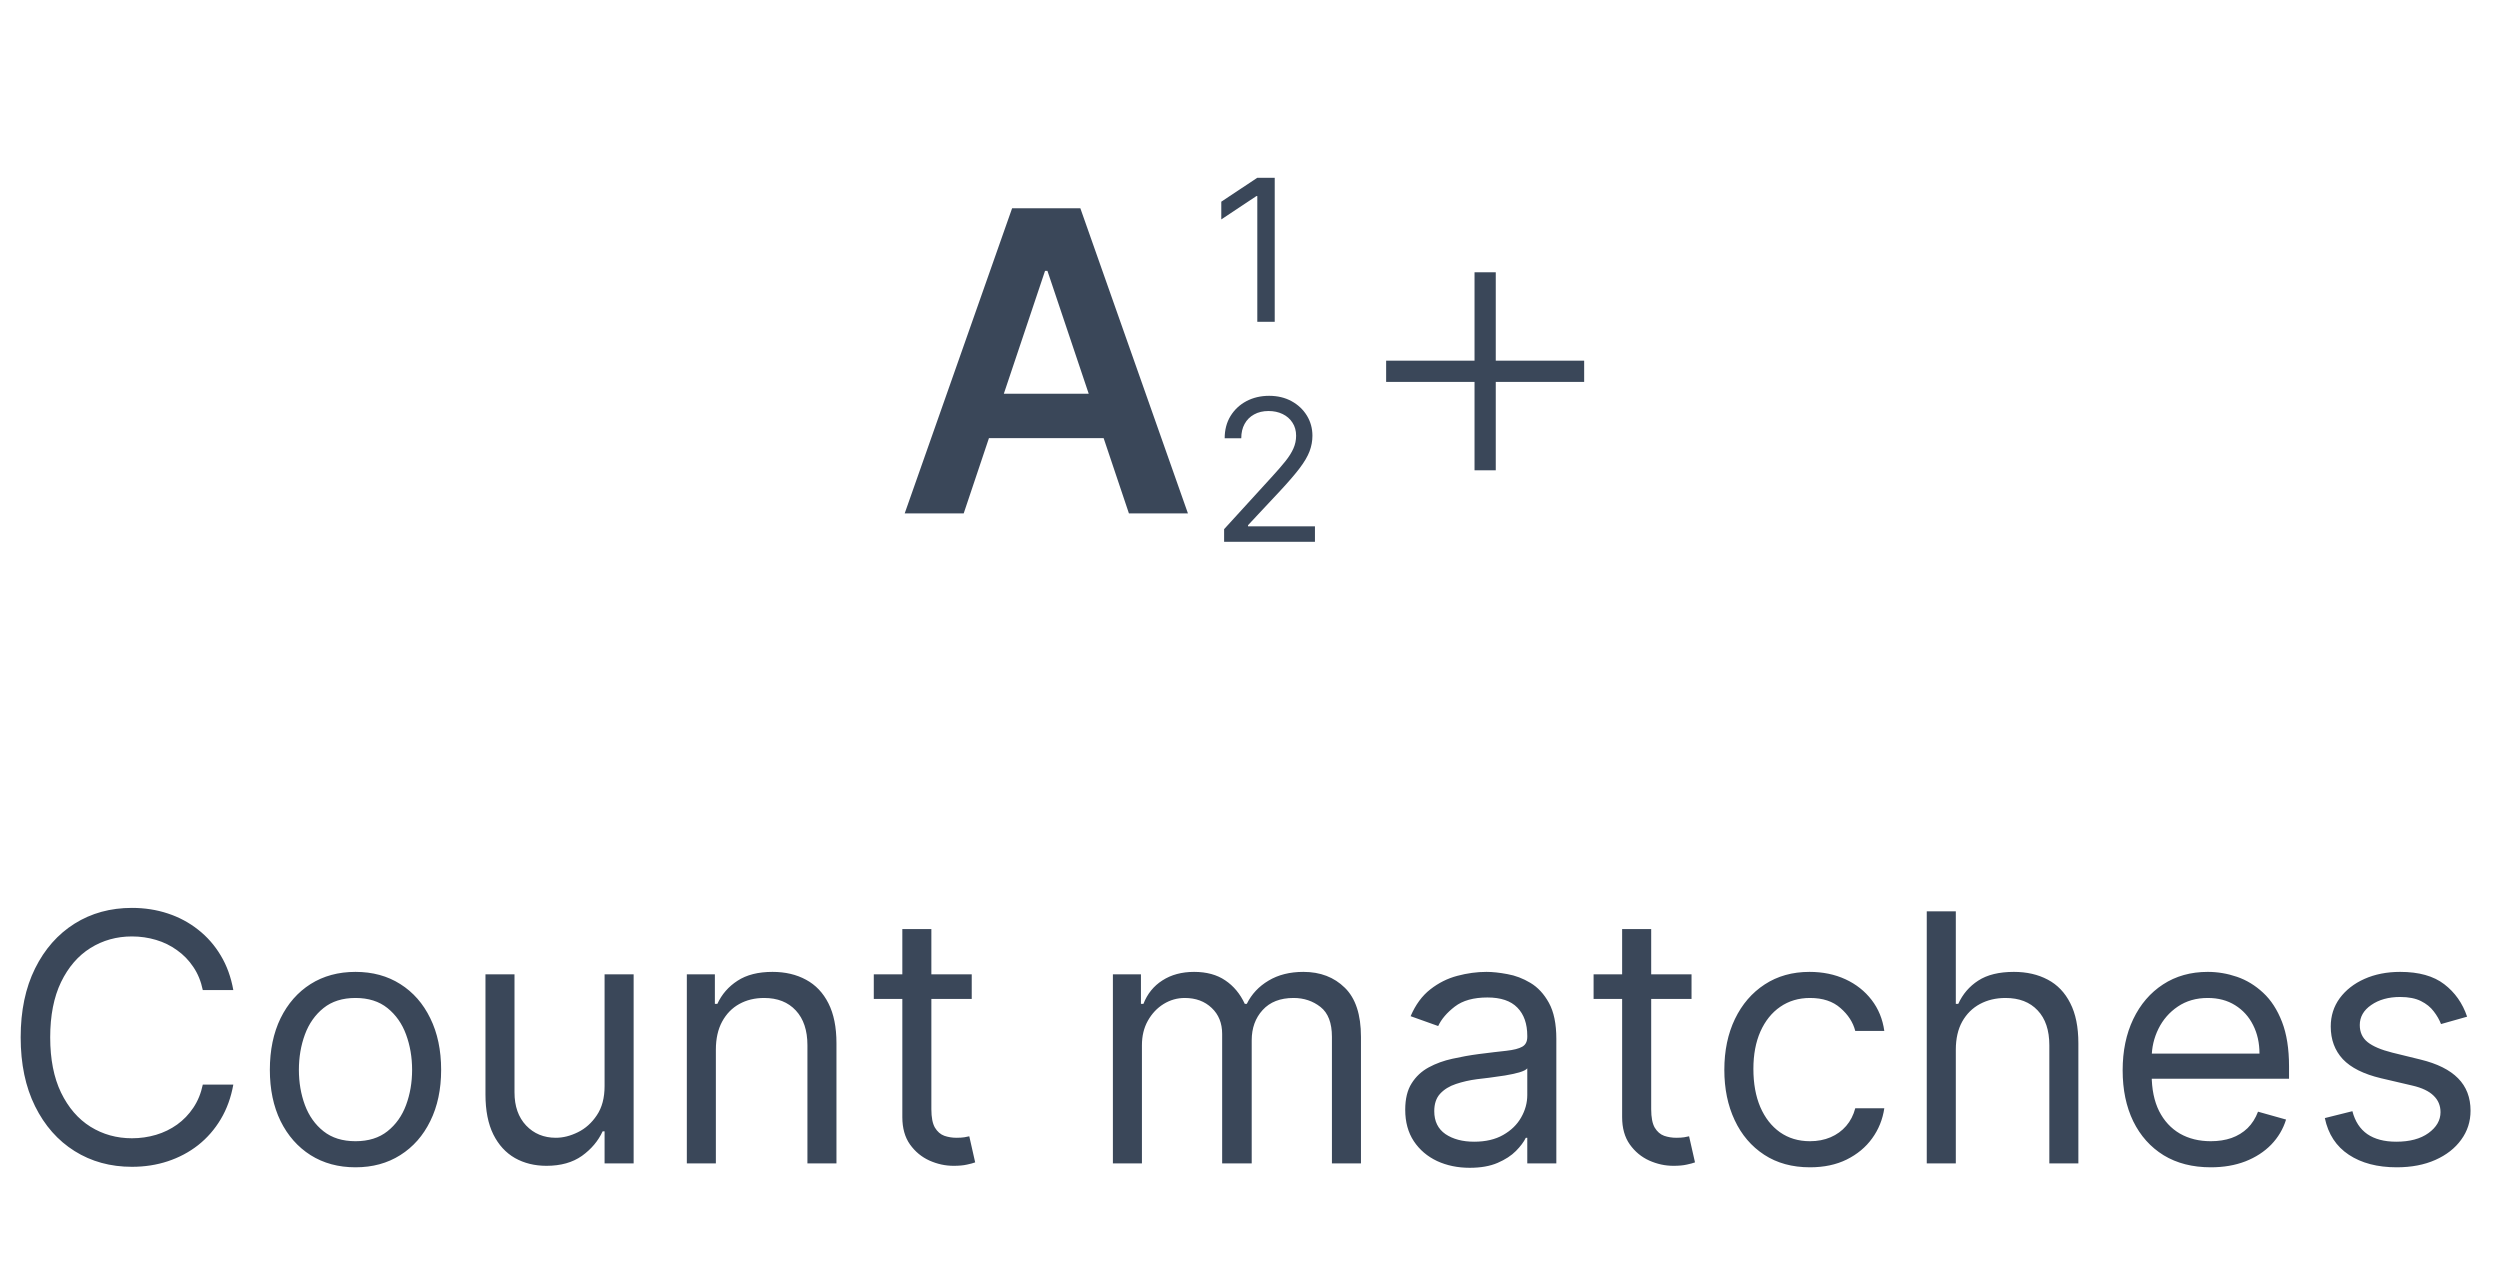 <svg width="101" height="52" viewBox="0 0 101 52" fill="none" xmlns="http://www.w3.org/2000/svg">
<path d="M59.571 19V15.429H56V14.571H59.571V11H60.429V14.571H64V15.429H60.429V19H59.571Z" fill="#3A4759"/>
<path d="M38.934 20.74H36.55L40.889 8.414H43.646L47.992 20.74H45.608L42.316 10.942H42.22L38.934 20.74ZM39.012 15.907H45.512V17.701H39.012V15.907Z" fill="#3A4759"/>
<path d="M51.499 7.182V13H50.795V7.92H50.761L49.34 8.864V8.148L50.795 7.182H51.499Z" fill="#3A4759"/>
<path d="M49.454 21.889V21.378L51.374 19.275C51.6 19.029 51.785 18.815 51.931 18.633C52.077 18.45 52.185 18.277 52.255 18.116C52.327 17.953 52.363 17.783 52.363 17.605C52.363 17.4 52.314 17.223 52.215 17.074C52.119 16.924 51.986 16.808 51.818 16.727C51.649 16.645 51.459 16.605 51.249 16.605C51.026 16.605 50.831 16.651 50.664 16.744C50.499 16.835 50.371 16.963 50.281 17.128C50.191 17.292 50.147 17.485 50.147 17.707H49.477C49.477 17.366 49.555 17.067 49.712 16.809C49.87 16.552 50.084 16.351 50.354 16.207C50.627 16.063 50.933 15.991 51.272 15.991C51.613 15.991 51.915 16.063 52.178 16.207C52.441 16.351 52.648 16.545 52.798 16.79C52.947 17.034 53.022 17.306 53.022 17.605C53.022 17.819 52.983 18.028 52.906 18.233C52.83 18.435 52.697 18.662 52.508 18.912C52.32 19.16 52.06 19.463 51.727 19.821L50.42 21.218V21.264H53.124V21.889H49.454Z" fill="#3A4759"/>
<path d="M9.426 40H8.193C8.12 39.645 7.993 39.334 7.81 39.065C7.631 38.797 7.413 38.572 7.154 38.389C6.899 38.204 6.616 38.064 6.304 37.972C5.992 37.879 5.668 37.832 5.33 37.832C4.713 37.832 4.155 37.988 3.654 38.3C3.157 38.611 2.761 39.07 2.466 39.677C2.174 40.283 2.028 41.028 2.028 41.909C2.028 42.791 2.174 43.535 2.466 44.141C2.761 44.748 3.157 45.207 3.654 45.519C4.155 45.83 4.713 45.986 5.33 45.986C5.668 45.986 5.992 45.939 6.304 45.847C6.616 45.754 6.899 45.616 7.154 45.434C7.413 45.248 7.631 45.021 7.81 44.753C7.993 44.481 8.12 44.169 8.193 43.818H9.426C9.333 44.339 9.164 44.804 8.919 45.215C8.674 45.626 8.369 45.976 8.004 46.264C7.64 46.549 7.23 46.766 6.776 46.916C6.326 47.065 5.843 47.139 5.33 47.139C4.461 47.139 3.689 46.927 3.013 46.503C2.337 46.079 1.805 45.475 1.417 44.693C1.029 43.911 0.835 42.983 0.835 41.909C0.835 40.835 1.029 39.907 1.417 39.125C1.805 38.343 2.337 37.74 3.013 37.315C3.689 36.891 4.461 36.679 5.33 36.679C5.843 36.679 6.326 36.754 6.776 36.903C7.23 37.052 7.64 37.271 8.004 37.559C8.369 37.844 8.674 38.192 8.919 38.603C9.164 39.011 9.333 39.476 9.426 40ZM14.362 47.159C13.672 47.159 13.067 46.995 12.547 46.667C12.03 46.339 11.626 45.88 11.334 45.29C11.046 44.7 10.902 44.01 10.902 43.222C10.902 42.426 11.046 41.732 11.334 41.139C11.626 40.545 12.03 40.084 12.547 39.756C13.067 39.428 13.672 39.264 14.362 39.264C15.051 39.264 15.654 39.428 16.171 39.756C16.692 40.084 17.096 40.545 17.384 41.139C17.676 41.732 17.822 42.426 17.822 43.222C17.822 44.01 17.676 44.7 17.384 45.29C17.096 45.88 16.692 46.339 16.171 46.667C15.654 46.995 15.051 47.159 14.362 47.159ZM14.362 46.105C14.885 46.105 15.316 45.971 15.654 45.702C15.992 45.434 16.243 45.081 16.405 44.644C16.567 44.206 16.649 43.732 16.649 43.222C16.649 42.711 16.567 42.236 16.405 41.795C16.243 41.354 15.992 40.998 15.654 40.726C15.316 40.454 14.885 40.318 14.362 40.318C13.838 40.318 13.407 40.454 13.069 40.726C12.731 40.998 12.481 41.354 12.318 41.795C12.156 42.236 12.075 42.711 12.075 43.222C12.075 43.732 12.156 44.206 12.318 44.644C12.481 45.081 12.731 45.434 13.069 45.702C13.407 45.971 13.838 46.105 14.362 46.105ZM24.425 43.878V39.364H25.599V47H24.425V45.707H24.346C24.167 46.095 23.889 46.425 23.511 46.697C23.133 46.965 22.655 47.099 22.079 47.099C21.602 47.099 21.177 46.995 20.806 46.786C20.435 46.574 20.143 46.256 19.931 45.832C19.719 45.404 19.613 44.865 19.613 44.216V39.364H20.786V44.136C20.786 44.693 20.942 45.137 21.254 45.469C21.568 45.8 21.97 45.966 22.457 45.966C22.748 45.966 23.045 45.891 23.347 45.742C23.651 45.593 23.907 45.364 24.112 45.056C24.321 44.748 24.425 44.355 24.425 43.878ZM28.921 42.406V47H27.748V39.364H28.881V40.557H28.981C29.16 40.169 29.431 39.858 29.796 39.622C30.161 39.383 30.631 39.264 31.208 39.264C31.725 39.264 32.177 39.37 32.565 39.582C32.953 39.791 33.255 40.109 33.47 40.537C33.685 40.961 33.793 41.498 33.793 42.148V47H32.62V42.227C32.62 41.627 32.464 41.16 32.153 40.825C31.841 40.487 31.413 40.318 30.87 40.318C30.495 40.318 30.161 40.399 29.866 40.562C29.574 40.724 29.344 40.961 29.174 41.273C29.006 41.584 28.921 41.962 28.921 42.406ZM39.258 39.364V40.358H35.301V39.364H39.258ZM36.454 37.534H37.627V44.812C37.627 45.144 37.675 45.392 37.772 45.558C37.871 45.721 37.997 45.83 38.15 45.886C38.305 45.939 38.469 45.966 38.642 45.966C38.771 45.966 38.877 45.959 38.96 45.946C39.043 45.929 39.109 45.916 39.159 45.906L39.397 46.96C39.318 46.99 39.207 47.02 39.064 47.05C38.922 47.083 38.741 47.099 38.522 47.099C38.191 47.099 37.866 47.028 37.548 46.886C37.233 46.743 36.971 46.526 36.762 46.234C36.557 45.943 36.454 45.575 36.454 45.131V37.534ZM44.961 47V39.364H46.094V40.557H46.194C46.353 40.149 46.609 39.833 46.964 39.607C47.319 39.379 47.745 39.264 48.242 39.264C48.746 39.264 49.165 39.379 49.5 39.607C49.838 39.833 50.101 40.149 50.29 40.557H50.37C50.565 40.162 50.858 39.849 51.25 39.617C51.641 39.382 52.11 39.264 52.657 39.264C53.339 39.264 53.898 39.478 54.332 39.906C54.766 40.33 54.983 40.991 54.983 41.889V47H53.81V41.889C53.81 41.326 53.656 40.923 53.348 40.681C53.039 40.439 52.676 40.318 52.259 40.318C51.722 40.318 51.306 40.481 51.011 40.805C50.716 41.127 50.569 41.535 50.569 42.028V47H49.375V41.77C49.375 41.336 49.234 40.986 48.953 40.721C48.671 40.452 48.308 40.318 47.864 40.318C47.559 40.318 47.274 40.399 47.009 40.562C46.747 40.724 46.535 40.95 46.373 41.238C46.213 41.523 46.134 41.853 46.134 42.227V47H44.961ZM59.376 47.179C58.892 47.179 58.453 47.088 58.058 46.906C57.664 46.72 57.351 46.453 57.119 46.105C56.887 45.754 56.771 45.33 56.771 44.832C56.771 44.395 56.857 44.04 57.029 43.769C57.202 43.493 57.432 43.278 57.72 43.122C58.008 42.966 58.327 42.85 58.675 42.774C59.026 42.695 59.379 42.632 59.734 42.585C60.198 42.526 60.574 42.481 60.862 42.451C61.154 42.418 61.366 42.363 61.499 42.287C61.635 42.211 61.702 42.078 61.702 41.889V41.849C61.702 41.359 61.568 40.978 61.3 40.706C61.035 40.434 60.632 40.298 60.092 40.298C59.532 40.298 59.092 40.421 58.774 40.666C58.456 40.911 58.232 41.173 58.103 41.452L56.989 41.054C57.188 40.59 57.453 40.229 57.785 39.97C58.12 39.708 58.484 39.526 58.879 39.423C59.276 39.317 59.667 39.264 60.052 39.264C60.297 39.264 60.579 39.294 60.897 39.354C61.218 39.41 61.528 39.528 61.827 39.707C62.128 39.886 62.379 40.156 62.577 40.517C62.776 40.878 62.876 41.362 62.876 41.969V47H61.702V45.966H61.643C61.563 46.132 61.431 46.309 61.245 46.498C61.059 46.687 60.812 46.847 60.504 46.98C60.196 47.113 59.82 47.179 59.376 47.179ZM59.555 46.125C60.019 46.125 60.41 46.034 60.728 45.852C61.05 45.669 61.291 45.434 61.454 45.146C61.62 44.857 61.702 44.554 61.702 44.236V43.162C61.653 43.222 61.543 43.276 61.374 43.326C61.209 43.372 61.016 43.414 60.798 43.45C60.582 43.483 60.372 43.513 60.166 43.54C59.964 43.563 59.8 43.583 59.674 43.599C59.369 43.639 59.084 43.704 58.819 43.793C58.557 43.88 58.345 44.01 58.182 44.186C58.023 44.358 57.944 44.594 57.944 44.892C57.944 45.3 58.095 45.608 58.396 45.817C58.701 46.022 59.087 46.125 59.555 46.125ZM68.338 39.364V40.358H64.381V39.364H68.338ZM65.534 37.534H66.708V44.812C66.708 45.144 66.756 45.392 66.852 45.558C66.951 45.721 67.077 45.83 67.23 45.886C67.385 45.939 67.549 45.966 67.722 45.966C67.851 45.966 67.957 45.959 68.04 45.946C68.123 45.929 68.189 45.916 68.239 45.906L68.478 46.96C68.398 46.99 68.287 47.02 68.144 47.05C68.002 47.083 67.821 47.099 67.603 47.099C67.271 47.099 66.946 47.028 66.628 46.886C66.313 46.743 66.051 46.526 65.843 46.234C65.637 45.943 65.534 45.575 65.534 45.131V37.534ZM73.123 47.159C72.407 47.159 71.791 46.99 71.274 46.652C70.757 46.314 70.359 45.848 70.081 45.255C69.802 44.662 69.663 43.984 69.663 43.222C69.663 42.446 69.806 41.762 70.091 41.168C70.379 40.572 70.78 40.106 71.294 39.771C71.811 39.433 72.414 39.264 73.103 39.264C73.64 39.264 74.124 39.364 74.555 39.562C74.986 39.761 75.339 40.04 75.614 40.398C75.889 40.756 76.06 41.173 76.126 41.651H74.953C74.864 41.303 74.665 40.994 74.356 40.726C74.051 40.454 73.64 40.318 73.123 40.318C72.666 40.318 72.265 40.438 71.92 40.676C71.579 40.911 71.312 41.245 71.12 41.675C70.931 42.103 70.837 42.605 70.837 43.182C70.837 43.772 70.929 44.285 71.115 44.723C71.304 45.16 71.569 45.5 71.91 45.742C72.255 45.984 72.659 46.105 73.123 46.105C73.428 46.105 73.705 46.052 73.954 45.946C74.202 45.84 74.413 45.688 74.585 45.489C74.757 45.29 74.88 45.051 74.953 44.773H76.126C76.06 45.224 75.896 45.63 75.634 45.991C75.376 46.349 75.032 46.634 74.605 46.846C74.181 47.055 73.687 47.159 73.123 47.159ZM79.015 42.406V47H77.841V36.818H79.015V40.557H79.114C79.293 40.162 79.562 39.849 79.92 39.617C80.281 39.382 80.761 39.264 81.361 39.264C81.882 39.264 82.337 39.369 82.728 39.577C83.12 39.783 83.423 40.099 83.638 40.527C83.857 40.951 83.966 41.492 83.966 42.148V47H82.793V42.227C82.793 41.621 82.636 41.152 82.321 40.82C82.009 40.486 81.577 40.318 81.023 40.318C80.639 40.318 80.294 40.399 79.989 40.562C79.688 40.724 79.449 40.961 79.273 41.273C79.101 41.584 79.015 41.962 79.015 42.406ZM89.315 47.159C88.579 47.159 87.944 46.997 87.41 46.672C86.88 46.344 86.471 45.886 86.183 45.3C85.897 44.71 85.755 44.024 85.755 43.242C85.755 42.459 85.897 41.77 86.183 41.173C86.471 40.573 86.872 40.106 87.386 39.771C87.903 39.433 88.506 39.264 89.195 39.264C89.593 39.264 89.986 39.331 90.374 39.463C90.761 39.596 91.114 39.811 91.433 40.109C91.751 40.404 92.004 40.795 92.193 41.283C92.382 41.77 92.477 42.37 92.477 43.082V43.58H86.59V42.565H91.283C91.283 42.135 91.197 41.75 91.025 41.412C90.856 41.074 90.614 40.807 90.299 40.611C89.987 40.416 89.62 40.318 89.195 40.318C88.728 40.318 88.324 40.434 87.982 40.666C87.644 40.895 87.384 41.193 87.202 41.561C87.019 41.929 86.928 42.323 86.928 42.744V43.42C86.928 43.997 87.028 44.486 87.227 44.887C87.429 45.285 87.709 45.588 88.067 45.797C88.425 46.002 88.841 46.105 89.315 46.105C89.623 46.105 89.901 46.062 90.15 45.976C90.402 45.886 90.619 45.754 90.801 45.578C90.983 45.399 91.124 45.177 91.224 44.912L92.357 45.23C92.238 45.615 92.037 45.953 91.756 46.244C91.474 46.533 91.126 46.758 90.712 46.92C90.297 47.08 89.832 47.159 89.315 47.159ZM99.671 41.074L98.617 41.372C98.55 41.197 98.452 41.026 98.323 40.86C98.197 40.691 98.025 40.552 97.806 40.443C97.587 40.333 97.307 40.278 96.966 40.278C96.499 40.278 96.109 40.386 95.798 40.602C95.489 40.814 95.335 41.084 95.335 41.412C95.335 41.704 95.441 41.934 95.653 42.103C95.865 42.272 96.197 42.413 96.648 42.526L97.781 42.804C98.464 42.97 98.973 43.223 99.308 43.565C99.642 43.903 99.81 44.339 99.81 44.872C99.81 45.31 99.684 45.701 99.432 46.045C99.183 46.39 98.835 46.662 98.388 46.861C97.94 47.06 97.42 47.159 96.827 47.159C96.048 47.159 95.403 46.99 94.893 46.652C94.382 46.314 94.059 45.82 93.923 45.17L95.037 44.892C95.143 45.303 95.344 45.611 95.638 45.817C95.937 46.022 96.326 46.125 96.807 46.125C97.354 46.125 97.788 46.009 98.109 45.777C98.434 45.542 98.597 45.26 98.597 44.932C98.597 44.667 98.504 44.445 98.318 44.266C98.133 44.083 97.847 43.947 97.463 43.858L96.19 43.56C95.491 43.394 94.977 43.137 94.649 42.789C94.324 42.438 94.162 41.999 94.162 41.472C94.162 41.041 94.283 40.66 94.525 40.328C94.77 39.997 95.103 39.736 95.524 39.548C95.948 39.359 96.429 39.264 96.966 39.264C97.722 39.264 98.315 39.43 98.746 39.761C99.18 40.093 99.488 40.53 99.671 41.074Z" fill="#3A4759"/>
</svg>
